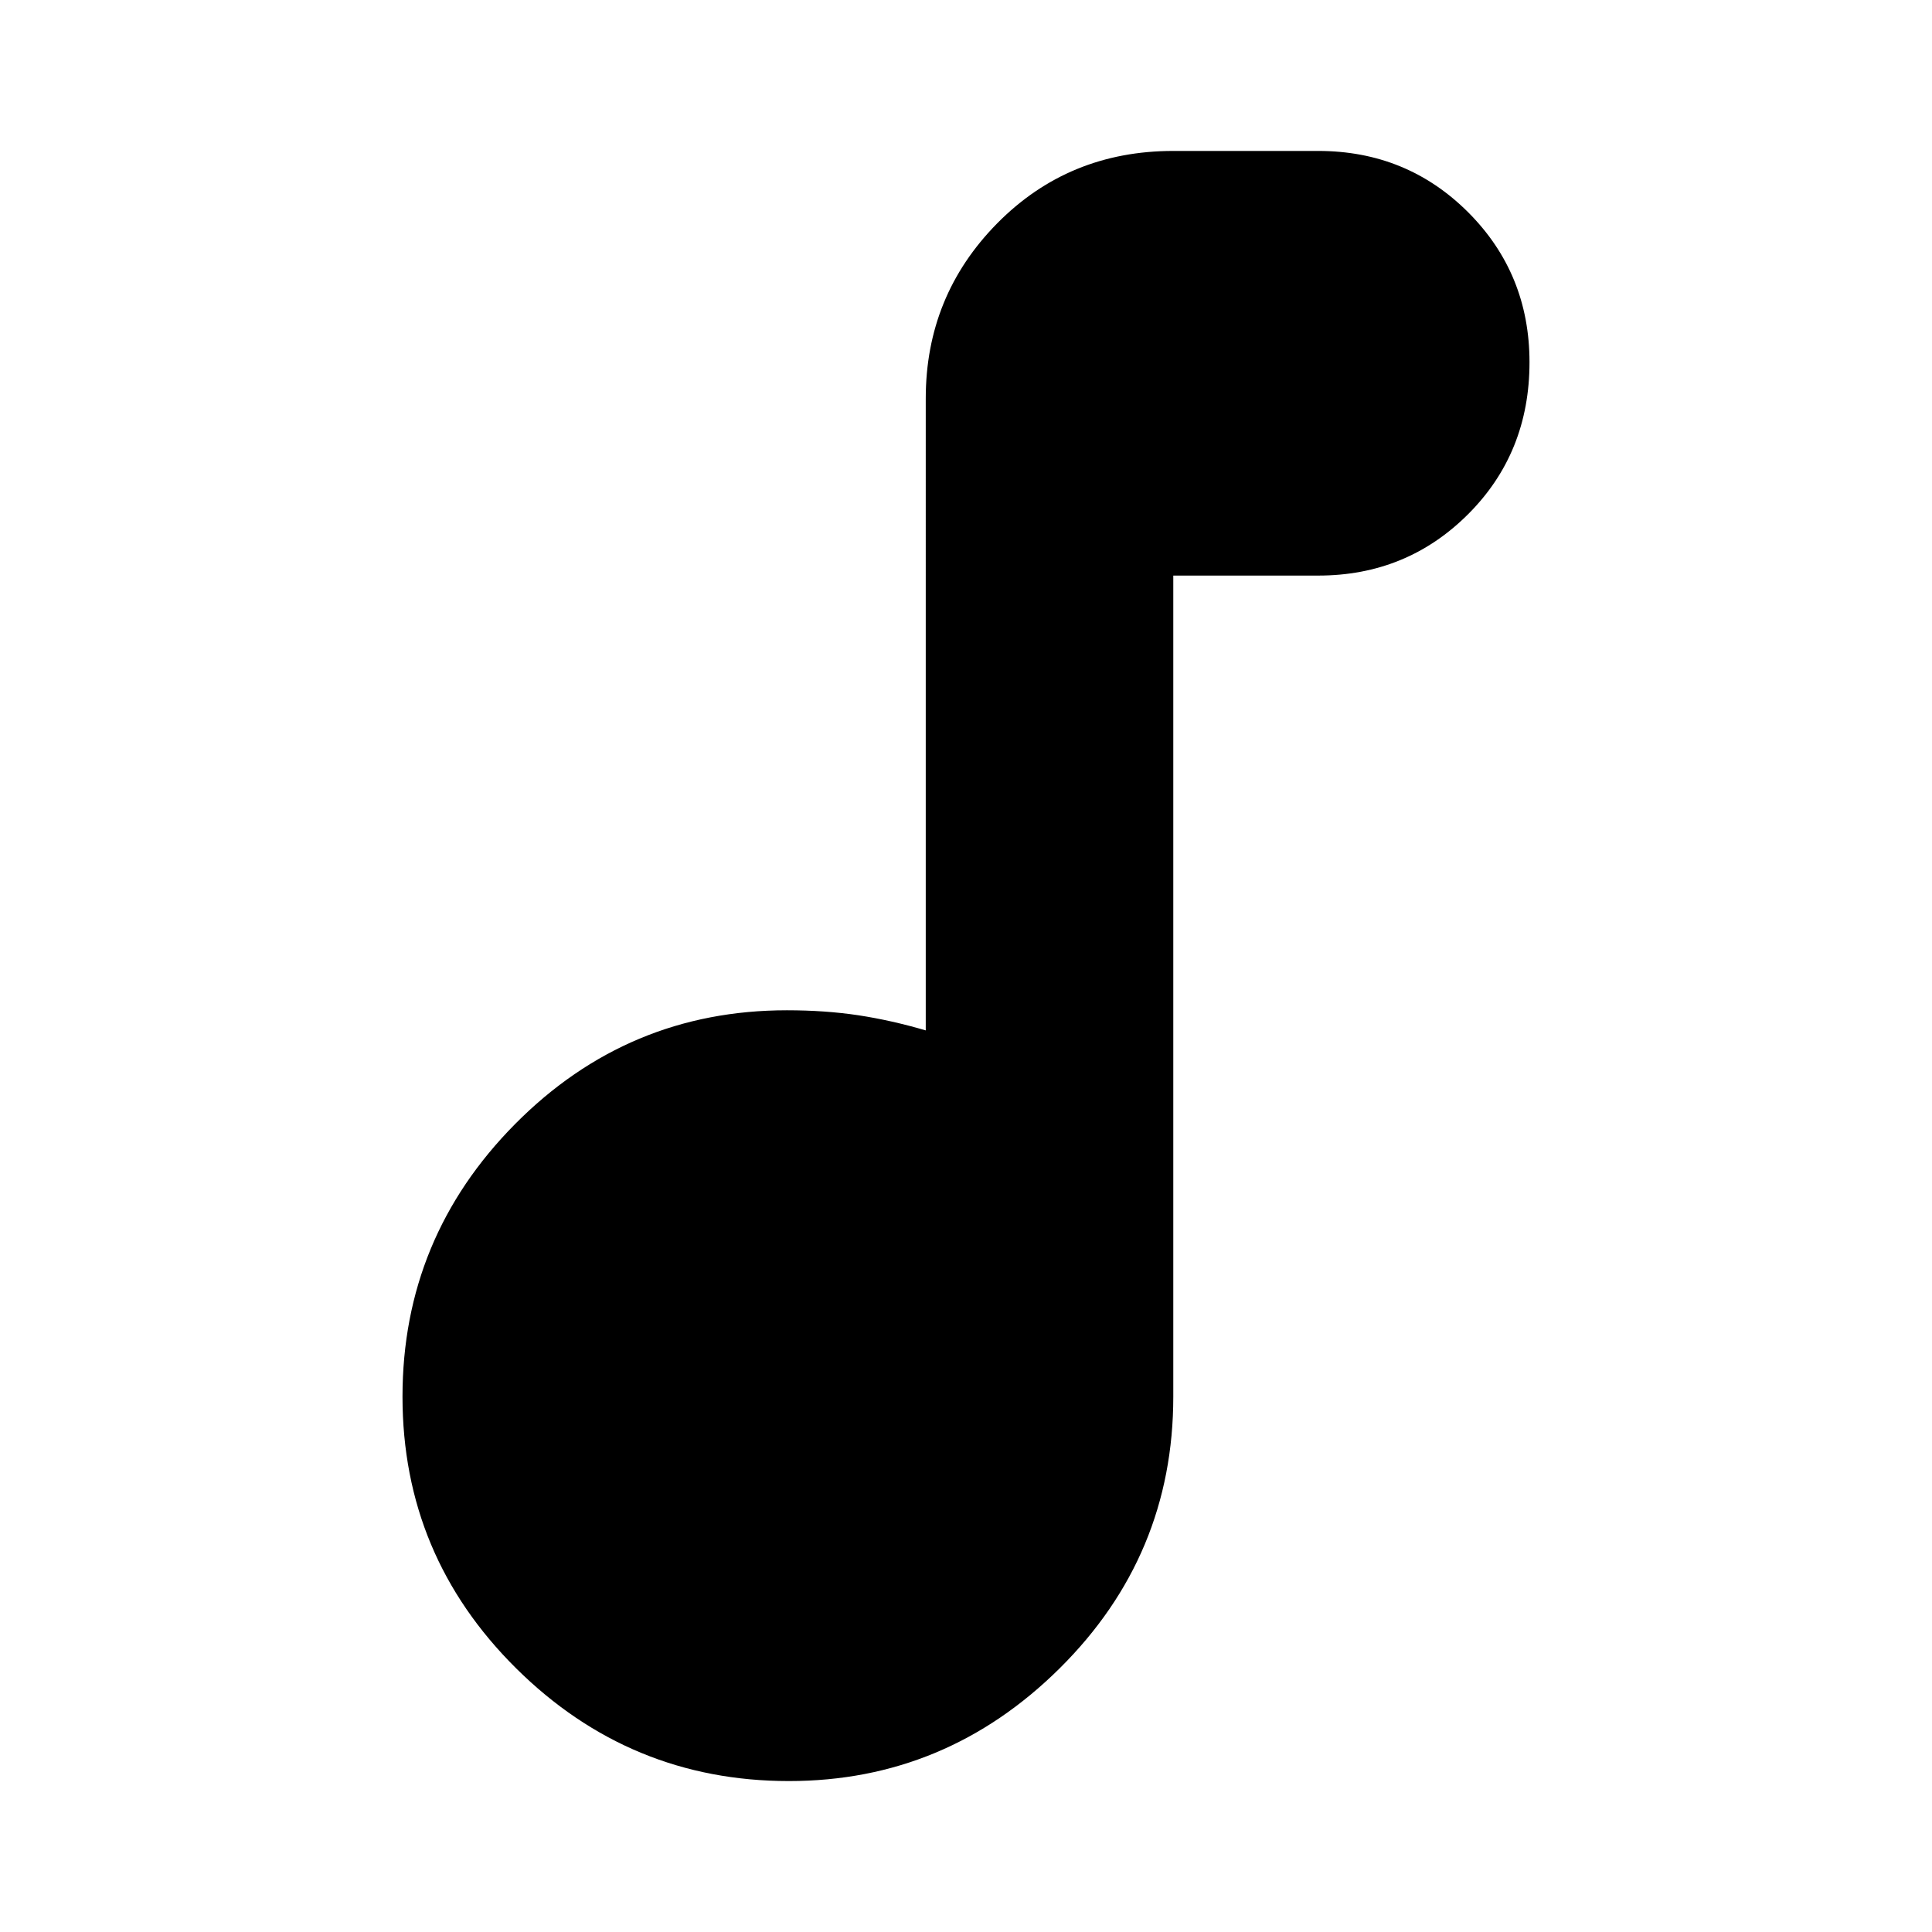 <svg xmlns="http://www.w3.org/2000/svg" height="24" width="24"><path d="M9.8 22.125q-1.975 0-3.388-1.4Q5 19.325 5 17.35t1.4-3.388q1.4-1.412 3.375-1.412.475 0 .888.062.412.063.837.188V4.95q0-1.275.887-2.175.888-.9 2.188-.9h1.8q1.1 0 1.863.762Q19 3.4 19 4.5q0 1.125-.762 1.887-.763.763-1.863.763h-1.8v10.2q0 1.975-1.412 3.375-1.413 1.4-3.363 1.4Z"/></svg>